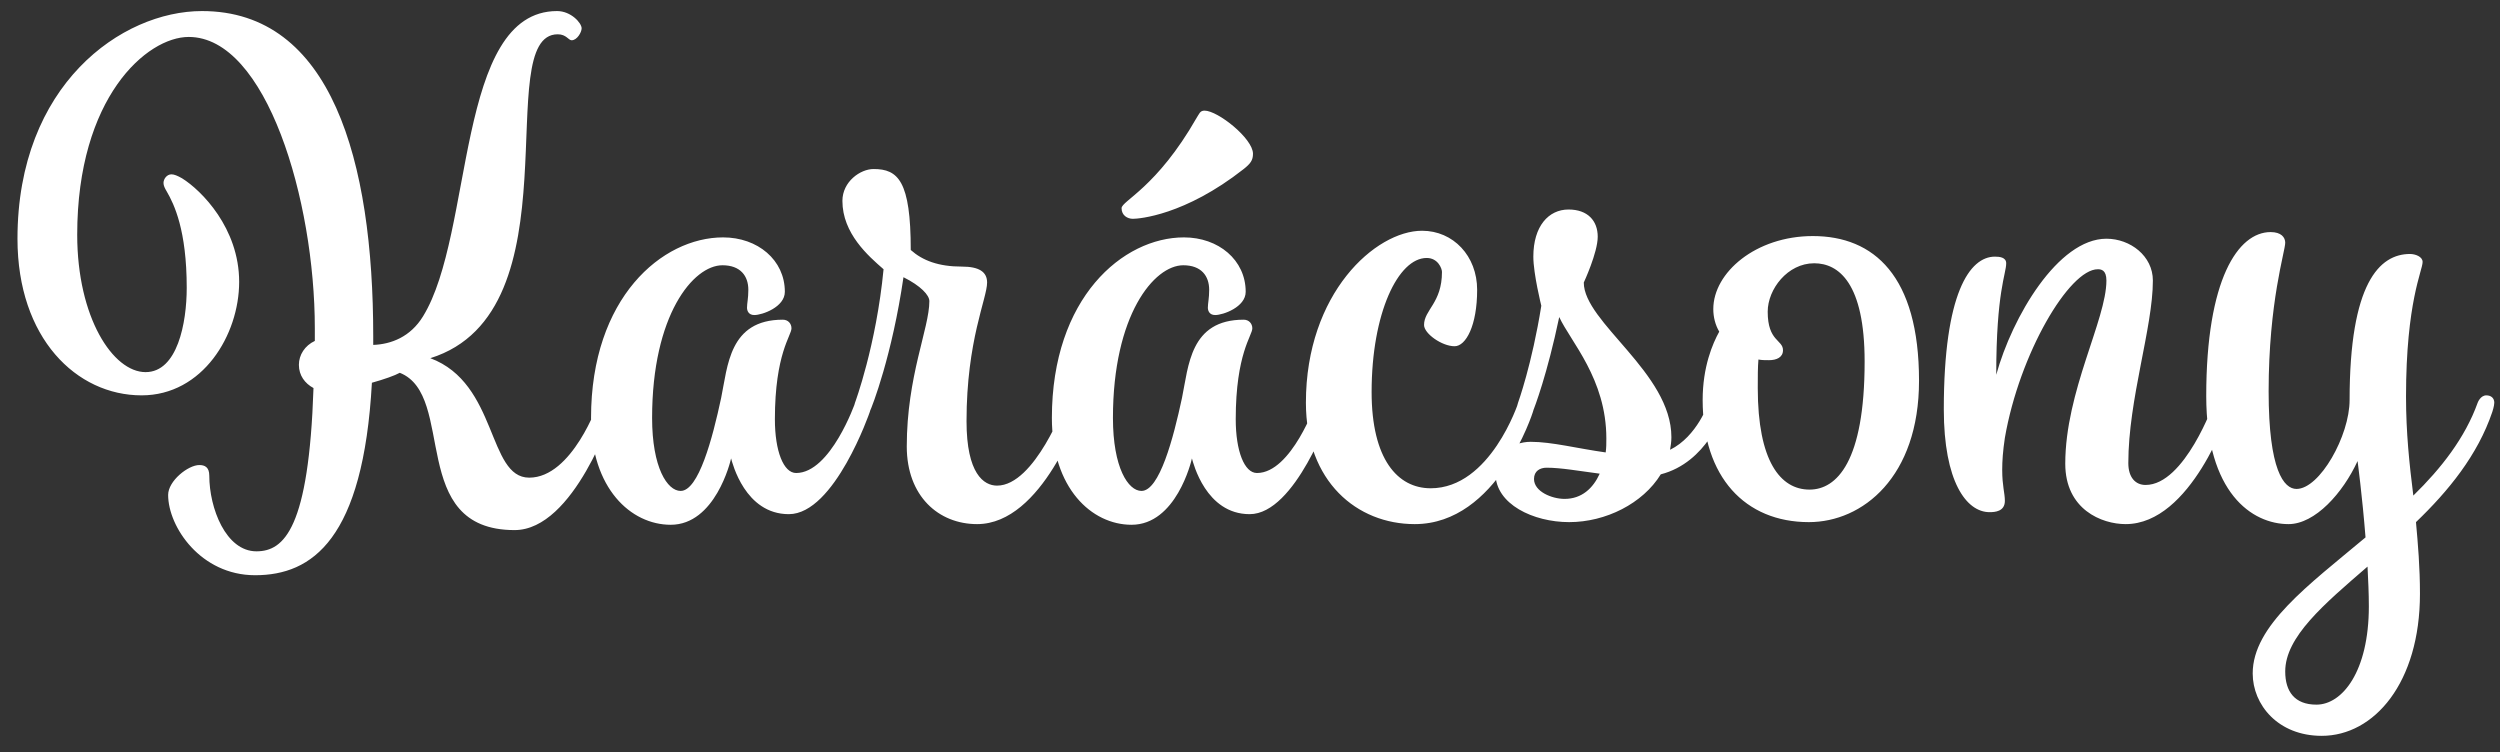 <svg width="113" height="34" viewBox="0 0 113 34" fill="none" xmlns="http://www.w3.org/2000/svg">
<rect x="0" y="0" width="113" height="34" fill="#333333" stroke="none"/>
<path d="M27.7 18.62C27.7 18.62 27.79 18.35 27.79 18.2C27.79 17.99 27.64 17.87 27.43 17.87C27.16 17.87 27.04 18.2 27.04 18.2C27.04 18.2 25.87 21.59 23.92 21.59C22.03 21.59 22.51 17.33 19.45 16.19C26.17 14.09 22.15 1.55 25.21 1.55C25.6 1.55 25.69 1.82 25.84 1.82C26.08 1.82 26.29 1.46 26.29 1.28C26.29 1.04 25.81 0.5 25.18 0.5C20.59 0.5 21.43 10.55 19.12 14.3C18.55 15.23 17.68 15.56 16.87 15.59V15.2C16.87 7.25 14.98 0.5 9.13 0.5C5.5 0.5 0.79 3.83 0.79 10.79C0.79 15.29 3.46 17.87 6.4 17.87C9.16 17.87 10.81 15.14 10.81 12.74C10.81 10.31 9.1 8.6 8.23 8.06C8.02 7.94 7.87 7.88 7.75 7.88C7.54 7.88 7.39 8.09 7.39 8.27C7.39 8.39 7.45 8.51 7.54 8.66C7.87 9.23 8.44 10.4 8.44 13.01C8.44 14.6 8.02 16.82 6.58 16.82C5.11 16.82 3.49 14.36 3.49 10.61C3.49 4.4 6.64 1.67 8.53 1.67C12.04 1.67 14.23 9.05 14.23 14.84V15.41C13.78 15.62 13.51 16.04 13.51 16.49C13.51 16.97 13.78 17.33 14.17 17.54C13.96 23.87 12.85 24.92 11.59 24.92C10.21 24.92 9.46 22.97 9.46 21.5C9.46 21.11 9.25 21.02 9.01 21.02C8.5 21.02 7.6 21.74 7.6 22.37C7.6 23.81 9.07 26 11.53 26C14.11 26 16.42 24.38 16.81 17.3C17.35 17.15 17.86 16.97 18.07 16.85C20.65 17.87 18.4 23.96 23.26 23.96C25.96 23.96 27.7 18.62 27.7 18.62ZM35.655 23.24C37.725 23.24 39.315 18.62 39.315 18.62C39.315 18.62 39.405 18.35 39.405 18.2C39.405 17.99 39.255 17.87 39.045 17.87C38.775 17.87 38.655 18.2 38.655 18.2C38.655 18.2 37.545 21.38 35.985 21.38C35.415 21.38 35.025 20.39 35.025 18.95C35.025 15.98 35.775 15.17 35.775 14.84C35.775 14.63 35.625 14.45 35.385 14.45C32.955 14.45 32.895 16.55 32.595 17.99C32.205 19.82 31.575 22.19 30.765 22.19C30.165 22.19 29.475 21.14 29.475 18.89C29.475 14.24 31.335 11.99 32.655 11.99C33.465 11.99 33.825 12.47 33.825 13.1C33.825 13.49 33.765 13.7 33.765 13.91C33.765 14.03 33.825 14.24 34.095 14.24C34.455 14.24 35.475 13.88 35.475 13.19C35.475 11.75 34.245 10.73 32.685 10.73C29.925 10.73 26.715 13.46 26.715 18.89C26.715 22.07 28.515 23.72 30.315 23.72C32.325 23.72 33.015 20.87 33.045 20.72C33.105 20.93 33.675 23.24 35.655 23.24ZM38.647 18.2C38.647 18.2 38.556 18.47 38.556 18.62C38.556 18.83 38.706 18.95 38.916 18.95C39.187 18.95 39.306 18.62 39.306 18.62C39.426 18.38 40.327 16.04 40.837 12.53C41.617 12.92 42.007 13.34 42.007 13.61C42.007 14.84 40.986 17 40.986 20.18C40.986 22.43 42.426 23.69 44.166 23.69C47.136 23.69 48.816 18.62 48.816 18.62C48.816 18.62 48.907 18.35 48.907 18.2C48.907 17.99 48.757 17.87 48.547 17.87C48.276 17.87 48.157 18.2 48.157 18.2C48.157 18.2 46.776 21.95 45.066 21.95C44.467 21.95 43.687 21.41 43.687 19.04C43.687 15.38 44.617 13.49 44.617 12.77C44.617 12.29 44.257 12.05 43.477 12.05C42.426 12.05 41.706 11.78 41.166 11.3C41.166 8.18 40.596 7.64 39.486 7.64C38.886 7.64 38.077 8.21 38.077 9.08C38.077 10.55 39.246 11.57 39.937 12.17C39.606 15.62 38.647 18.2 38.647 18.2ZM56.485 23.24C58.555 23.24 60.145 18.62 60.145 18.62C60.145 18.62 60.235 18.35 60.235 18.2C60.235 17.99 60.085 17.87 59.875 17.87C59.605 17.87 59.485 18.2 59.485 18.2C59.485 18.2 58.375 21.38 56.815 21.38C56.245 21.38 55.855 20.39 55.855 18.95C55.855 15.98 56.605 15.17 56.605 14.84C56.605 14.63 56.455 14.45 56.215 14.45C53.785 14.45 53.725 16.55 53.425 17.99C53.035 19.82 52.405 22.19 51.595 22.19C50.995 22.19 50.305 21.14 50.305 18.89C50.305 14.24 52.165 11.99 53.485 11.99C54.295 11.99 54.655 12.47 54.655 13.1C54.655 13.49 54.595 13.7 54.595 13.91C54.595 14.03 54.655 14.24 54.925 14.24C55.285 14.24 56.305 13.88 56.305 13.19C56.305 11.75 55.075 10.73 53.515 10.73C50.755 10.73 47.545 13.46 47.545 18.89C47.545 22.07 49.345 23.72 51.145 23.72C53.155 23.72 53.845 20.87 53.875 20.72C53.935 20.93 54.505 23.24 56.485 23.24ZM54.445 5C54.235 5 54.205 5.15 54.085 5.33C52.285 8.48 50.695 9.08 50.695 9.41C50.695 9.74 50.965 9.89 51.205 9.89C51.475 9.89 53.545 9.74 56.215 7.64C56.515 7.4 56.635 7.25 56.635 6.95C56.635 6.26 55.045 5 54.445 5ZM63.947 23.69C67.697 23.69 69.287 18.62 69.287 18.62C69.287 18.62 69.377 18.35 69.377 18.2C69.377 17.99 69.227 17.87 69.017 17.87C68.747 17.87 68.627 18.2 68.627 18.2C68.627 18.2 67.367 22.07 64.667 22.07C63.167 22.07 61.997 20.75 61.997 17.72C61.997 14.15 63.197 11.66 64.487 11.66C64.997 11.66 65.177 12.14 65.177 12.29C65.177 13.7 64.367 14 64.367 14.69C64.367 15.08 65.177 15.65 65.747 15.65C66.257 15.65 66.767 14.72 66.767 13.1C66.767 11.57 65.687 10.43 64.277 10.43C62.177 10.43 59.027 13.25 59.027 18.2C59.027 21.77 61.337 23.69 63.947 23.69ZM69.667 13.82C69.247 16.46 68.617 18.2 68.617 18.2C68.617 18.2 68.527 18.47 68.527 18.62C68.527 18.83 68.677 18.95 68.887 18.95C69.157 18.95 69.277 18.62 69.277 18.62C69.367 18.41 69.937 16.91 70.477 14.33C70.987 15.44 72.607 17.12 72.607 19.82C72.607 20.03 72.607 20.24 72.577 20.45C71.287 20.27 70.147 19.97 69.187 19.97C68.317 19.97 67.597 20.57 67.597 21.41C67.597 22.79 69.307 23.6 70.927 23.6C72.577 23.6 74.257 22.76 75.067 21.44C77.167 20.9 77.887 18.62 77.887 18.62C77.887 18.62 77.977 18.35 77.977 18.2C77.977 17.99 77.827 17.87 77.617 17.87C77.347 17.87 77.227 18.2 77.227 18.2C77.227 18.2 76.717 19.73 75.487 20.33C75.517 20.15 75.547 19.97 75.547 19.76C75.547 16.85 71.587 14.57 71.587 12.77C71.587 12.77 72.217 11.42 72.217 10.7C72.217 9.98 71.767 9.47 70.897 9.47C69.997 9.47 69.307 10.22 69.307 11.6C69.307 12.38 69.667 13.82 69.667 13.82ZM70.717 22.55C70.147 22.55 69.337 22.22 69.337 21.65C69.337 21.29 69.607 21.14 69.907 21.14C70.567 21.14 71.377 21.29 72.307 21.41C72.007 22.07 71.497 22.55 70.717 22.55ZM76.96 18.08C76.96 21.56 78.88 23.6 81.76 23.6C84.191 23.6 86.74 21.56 86.74 17.21C86.74 12.47 84.701 10.67 81.941 10.67C79.361 10.67 77.441 12.32 77.441 13.97C77.441 14.33 77.531 14.69 77.71 14.99C77.41 15.53 76.96 16.58 76.96 18.08ZM79.451 17.54C79.451 17 79.451 16.61 79.481 16.25C79.63 16.28 79.781 16.28 79.96 16.28C80.29 16.28 80.591 16.16 80.591 15.83C80.591 15.35 79.9 15.44 79.9 14.09C79.9 13.07 80.8 11.9 82.001 11.9C83.111 11.9 84.281 12.8 84.281 16.34C84.281 20.87 83.02 22.13 81.79 22.13C80.471 22.13 79.451 20.84 79.451 17.54ZM96.08 23.69C99.05 23.69 100.73 18.62 100.73 18.62C100.73 18.62 100.82 18.35 100.82 18.2C100.82 17.99 100.67 17.87 100.46 17.87C100.19 17.87 100.07 18.2 100.07 18.2C100.07 18.2 98.75 21.92 96.98 21.92C96.53 21.92 96.2 21.59 96.2 20.93C96.2 18.05 97.31 14.81 97.31 12.68C97.31 11.57 96.29 10.79 95.21 10.79C93.02 10.79 90.95 14.33 90.23 16.94C90.23 13.19 90.68 12.38 90.68 11.9C90.68 11.63 90.38 11.6 90.17 11.6C89.03 11.6 87.86 13.25 87.86 18.5C87.86 21.77 88.88 23.15 89.93 23.15C90.17 23.15 90.62 23.12 90.62 22.64C90.62 22.28 90.5 21.98 90.5 21.23C90.5 20.84 90.53 20.39 90.62 19.79C91.28 15.98 93.53 12.17 94.82 12.17C94.97 12.17 95.21 12.2 95.21 12.68C95.21 14.45 93.35 17.69 93.35 20.96C93.35 23.03 95 23.69 96.08 23.69ZM112.652 18.62C112.652 18.62 112.742 18.35 112.742 18.2C112.742 17.99 112.592 17.87 112.382 17.87C112.112 17.87 111.992 18.2 111.992 18.2C111.422 19.79 110.342 21.17 109.082 22.4C108.902 20.96 108.752 19.55 108.752 17.93C108.752 13.64 109.502 12.23 109.502 11.84C109.502 11.6 109.172 11.48 108.932 11.48C107.552 11.48 106.202 12.8 106.202 18.08C106.202 19.7 104.852 22.1 103.802 22.1C103.232 22.1 102.542 21.26 102.542 17.69C102.542 13.64 103.292 11.36 103.292 10.97C103.292 10.73 103.112 10.49 102.632 10.49C101.162 10.49 99.722 12.62 99.722 17.9C99.722 22.28 101.792 23.69 103.442 23.69C104.642 23.69 105.902 22.28 106.562 20.84C106.562 20.84 106.772 22.4 106.922 24.29C104.342 26.45 101.822 28.28 101.822 30.44C101.822 31.85 102.962 33.26 104.942 33.26C107.312 33.26 109.382 30.86 109.382 26.84C109.382 25.64 109.292 24.59 109.202 23.6C110.672 22.19 111.992 20.57 112.652 18.62ZM103.292 30.35C103.292 28.79 105.032 27.32 107.012 25.61C107.042 26.21 107.072 26.81 107.072 27.41C107.072 30.35 105.872 31.85 104.702 31.85C103.712 31.85 103.292 31.25 103.292 30.35Z" fill="white"/>
</svg>
